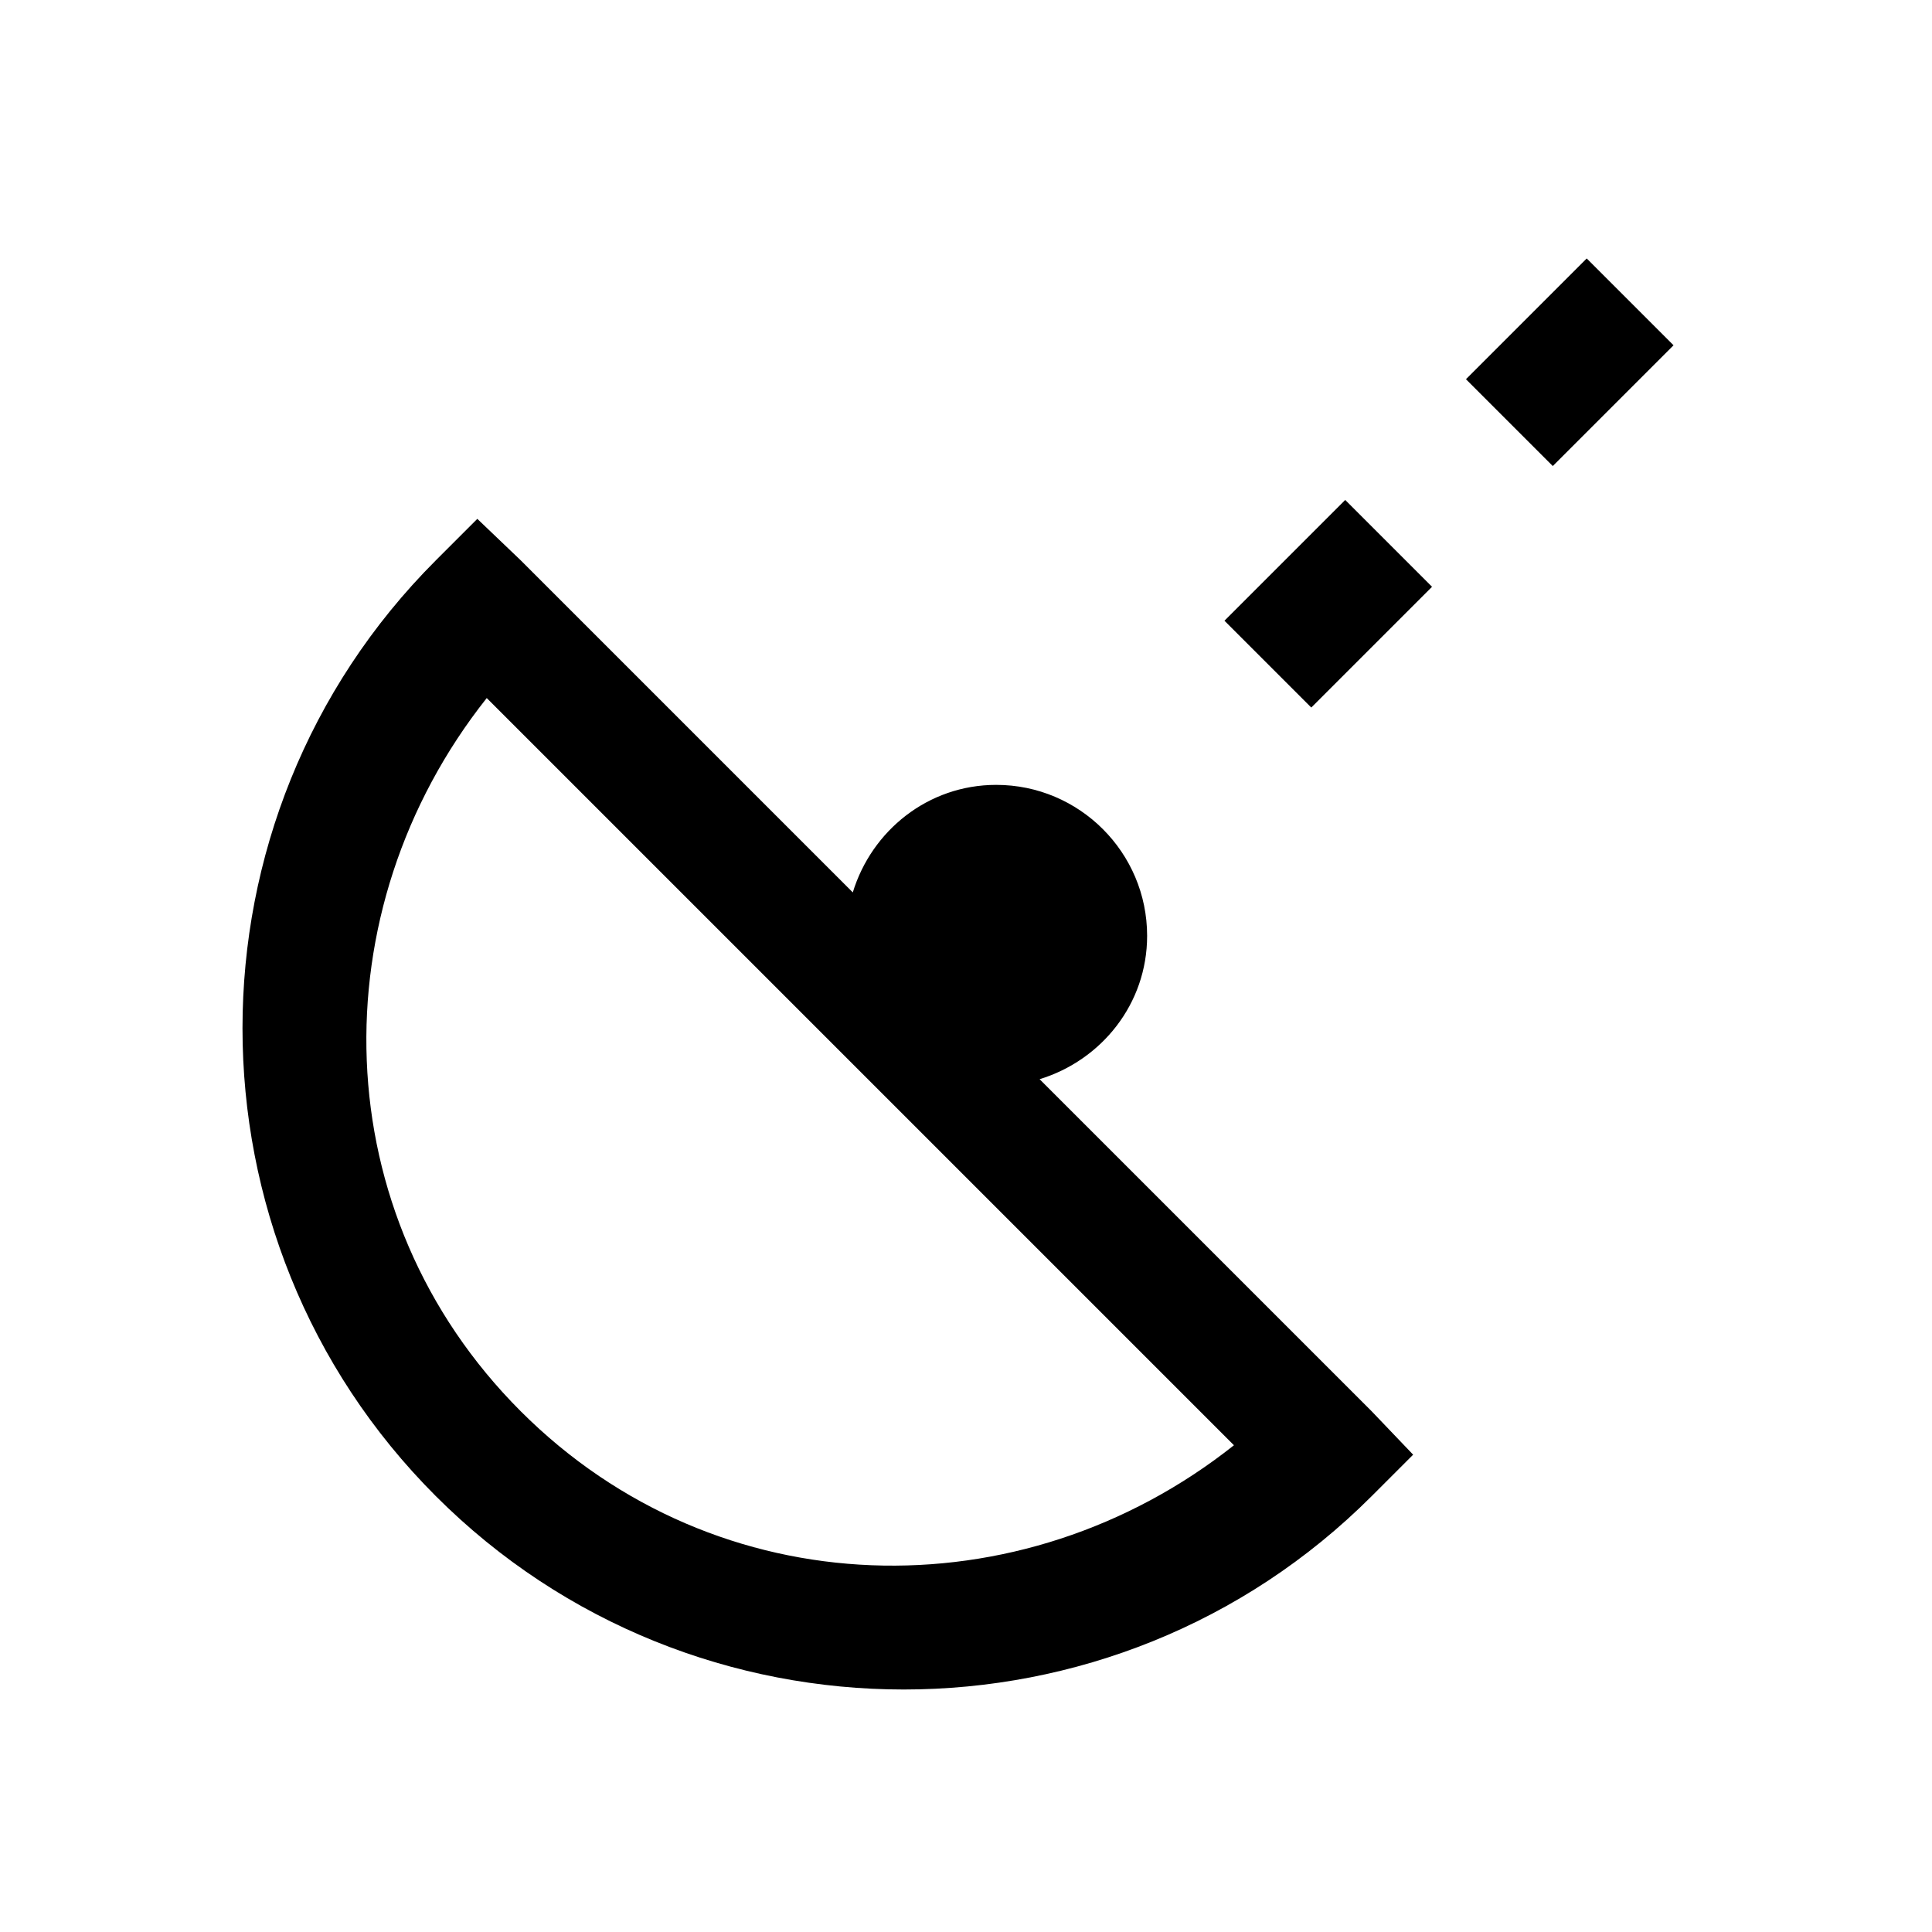 <?xml version="1.0" encoding="UTF-8"?>
<svg xmlns="http://www.w3.org/2000/svg" xmlns:xlink="http://www.w3.org/1999/xlink" viewBox="0 0 32 32" version="1.1">
<g>
<path d="M 26.281 4.281 L 24.281 6.281 L 25.719 7.719 L 27.719 5.719 Z M 22.281 8.281 L 20.281 10.281 L 21.719 11.719 L 23.719 9.719 Z M 7.906 8.594 L 7.219 9.281 C 2.949 13.551 2.949 20.512 7.219 24.781 C 11.488 29.051 18.449 29.051 22.719 24.781 L 23.406 24.094 L 22.719 23.375 L 17.219 17.875 C 18.242 17.562 19 16.629 19 15.5 C 19 14.121 17.879 13 16.5 13 C 15.371 13 14.438 13.758 14.125 14.781 L 8.625 9.281 Z M 8.062 11.562 L 20.438 23.938 C 16.918 26.73 11.883 26.633 8.625 23.375 C 5.367 20.117 5.27 15.082 8.062 11.562 Z "></path>
</g>
</svg>
